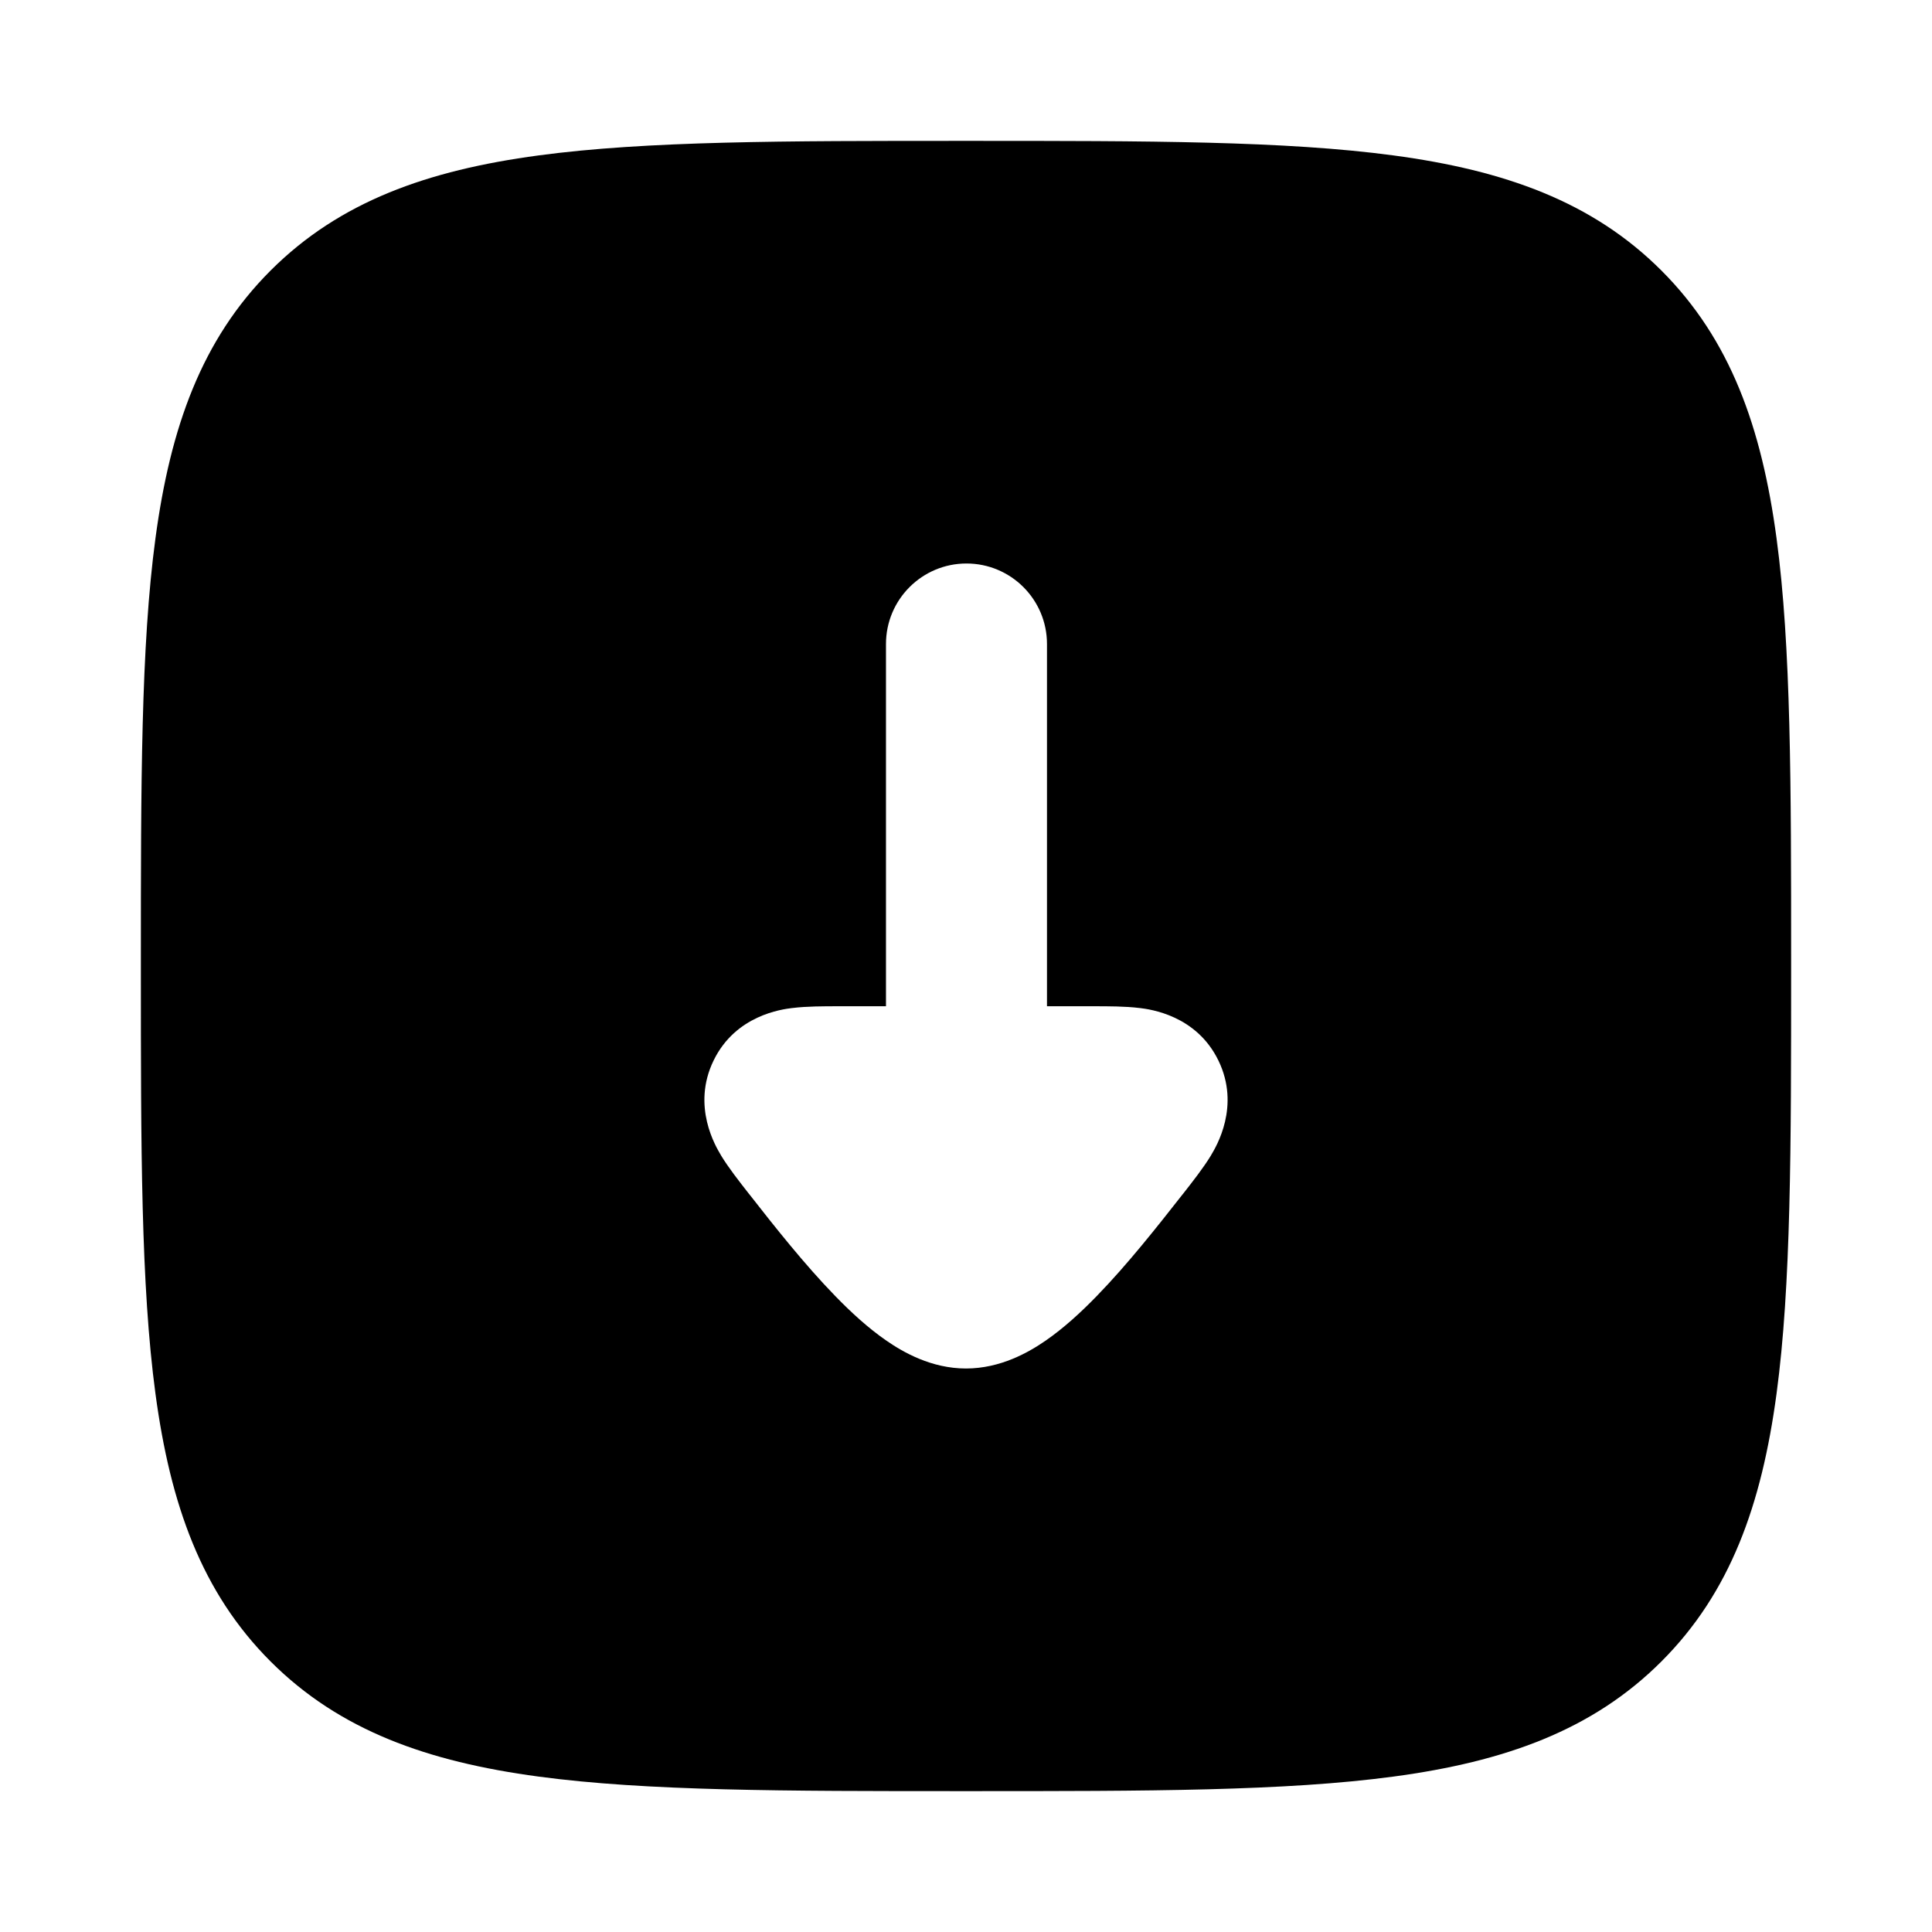 <svg xmlns="http://www.w3.org/2000/svg" viewBox="0 0 24 24" width="24" height="24" color="#000000" fill="none">
    <path fill-rule="evenodd" clip-rule="evenodd" d="M12.057 1.75H12.057C14.248 1.75 15.969 1.75 17.312 1.931C18.689 2.116 19.781 2.503 20.639 3.361C21.497 4.219 21.884 5.311 22.069 6.688C22.25 8.031 22.25 9.752 22.25 11.943V12.057C22.25 14.248 22.25 15.969 22.069 17.312C21.884 18.689 21.497 19.781 20.639 20.639C19.781 21.497 18.689 21.884 17.312 22.069C15.969 22.25 14.248 22.25 12.057 22.25H11.943C9.752 22.25 8.031 22.25 6.688 22.069C5.311 21.884 4.219 21.497 3.361 20.639C2.503 19.781 2.116 18.689 1.931 17.312C1.75 15.969 1.75 14.248 1.75 12.057V12.057V11.943V11.943C1.75 9.752 1.75 8.031 1.931 6.688C2.116 5.311 2.503 4.219 3.361 3.361C4.219 2.503 5.311 2.116 6.688 1.931C8.031 1.75 9.752 1.75 11.943 1.75H11.943H12.057ZM13.006 8C13.006 7.448 12.558 7 12.006 7C11.454 7 11.006 7.448 11.006 8V12.5L10.412 12.5C10.236 12.5 10.02 12.5 9.844 12.522L9.841 12.522C9.714 12.538 9.138 12.61 8.864 13.175C8.589 13.742 8.891 14.242 8.956 14.351L8.958 14.355C9.051 14.508 9.185 14.678 9.295 14.819L9.319 14.849C9.613 15.225 9.995 15.709 10.376 16.1C10.566 16.296 10.783 16.497 11.014 16.656C11.219 16.797 11.569 17 12 17C12.431 17 12.781 16.797 12.986 16.656C13.217 16.497 13.434 16.296 13.624 16.1C14.005 15.709 14.386 15.225 14.681 14.849L14.705 14.819C14.815 14.678 14.949 14.508 15.042 14.355L15.044 14.351C15.109 14.242 15.411 13.742 15.136 13.175C14.862 12.61 14.286 12.538 14.159 12.522L14.156 12.522C13.98 12.5 13.764 12.5 13.588 12.5L13.006 12.5V8Z" fill="currentColor" />
</svg>